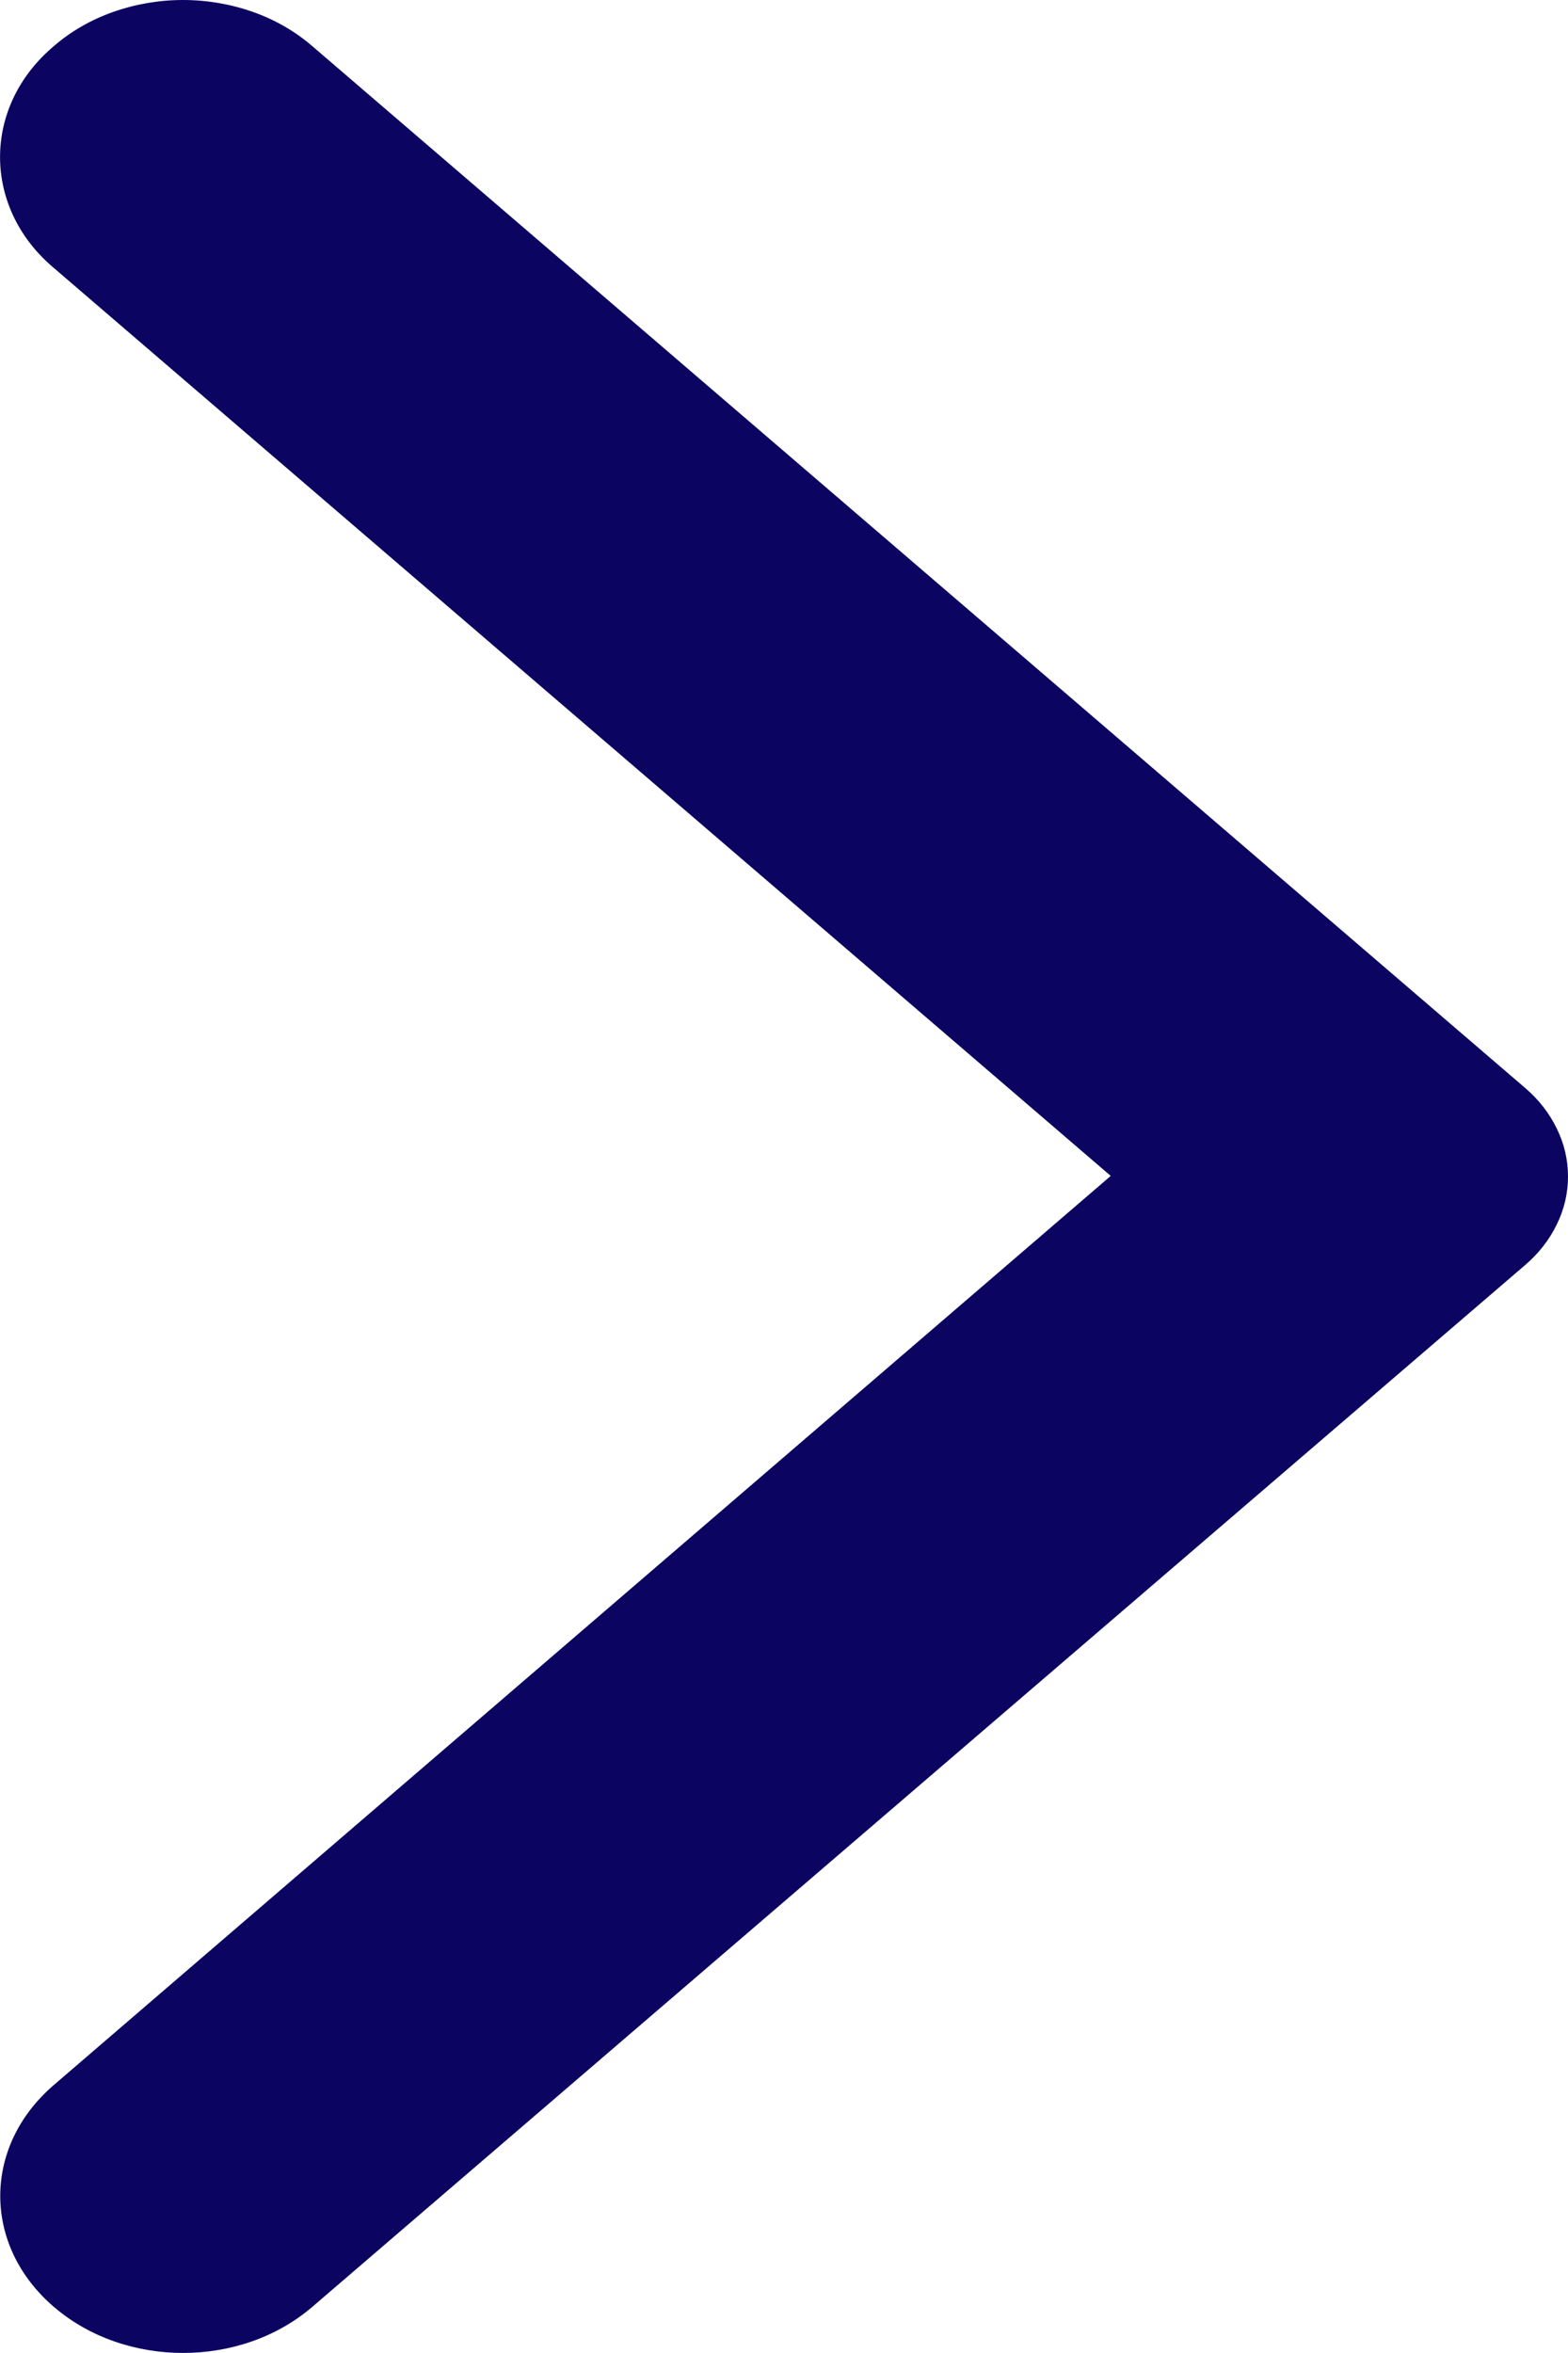 <svg width="8" height="12" viewBox="0 0 8 12" fill="none" xmlns="http://www.w3.org/2000/svg">
<path d="M0.275 0.235C0.361 0.16 0.464 0.101 0.577 0.061C0.69 0.021 0.811 0 0.934 0C1.056 0 1.178 0.021 1.291 0.061C1.404 0.101 1.506 0.16 1.593 0.235L7.782 5.549C7.851 5.608 7.906 5.679 7.943 5.756C7.981 5.833 8 5.916 8 6C8 6.084 7.981 6.167 7.943 6.244C7.906 6.321 7.851 6.392 7.782 6.451L1.593 11.765C1.228 12.078 0.64 12.078 0.275 11.765C-0.09 11.452 -0.09 10.946 0.275 10.633L5.667 5.997L0.267 1.36C-0.09 1.053 -0.09 0.542 0.275 0.235Z" fill="#0B0460"/>
</svg>
